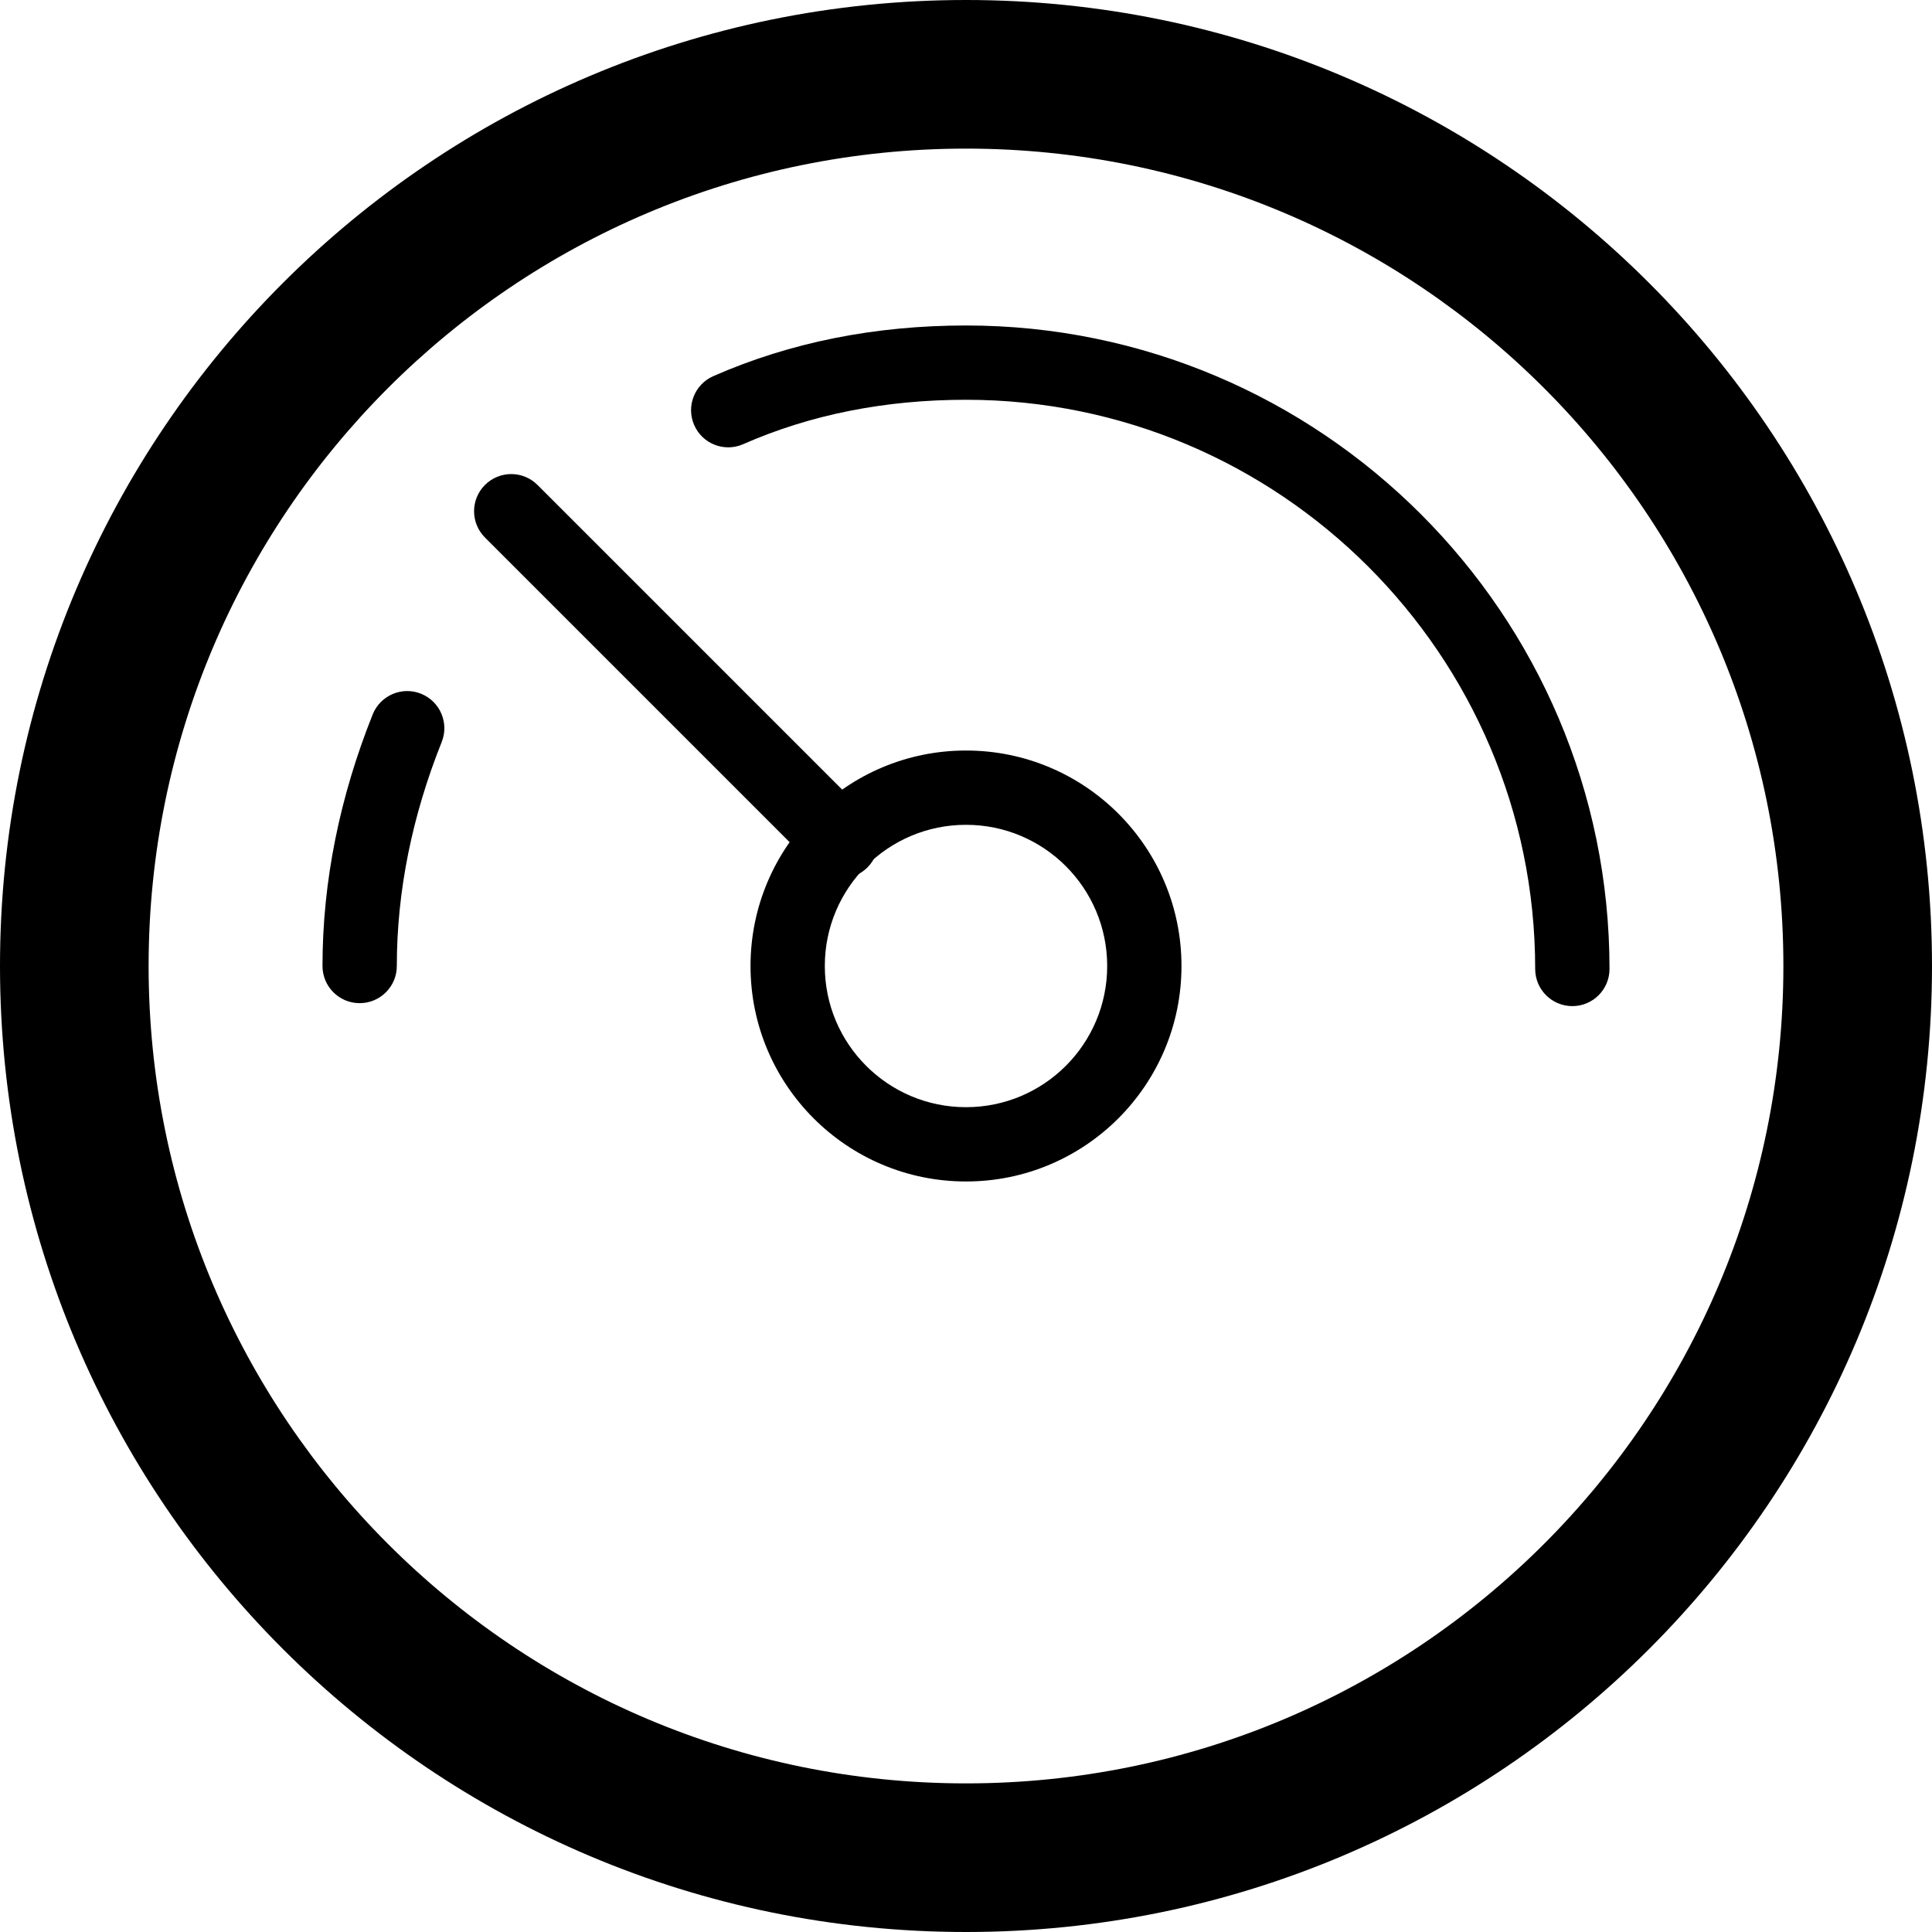 <svg xmlns="http://www.w3.org/2000/svg" width="64" height="64" viewBox="0 0 64 64"><g><path d="M24.619 14.714C26.858 13.729 29.333 13.243 32 13.243 42.383 13.243 50.855 21.687 50.855 32.098 50.855 32.778 51.406 33.329 52.086 33.329 52.766 33.329 53.317 32.778 53.317 32.098 53.317 20.326 43.741 10.782 32 10.782 29.003 10.782 26.19 11.334 23.627 12.461 23.005 12.735 22.723 13.461 22.997 14.083 23.27 14.706 23.997 14.988 24.619 14.714zM13.145 32C13.145 29.513 13.658 27.014 14.632 24.58 14.884 23.949 14.577 23.233 13.946 22.98 13.315 22.728 12.599 23.035 12.346 23.666 11.26 26.382 10.683 29.188 10.683 32 10.683 32.68 11.234 33.231 11.914 33.231 12.594 33.231 13.145 32.68 13.145 32zM28.735 26.994L17.806 16.065C17.325 15.584 16.546 15.584 16.065 16.065 15.584 16.546 15.584 17.325 16.065 17.806L26.994 28.735C27.475 29.216 28.254 29.216 28.735 28.735 29.216 28.254 29.216 27.475 28.735 26.994z"/><path d="M32,64 C14.327,64 0,49.673 0,32 C0,14.327 14.327,0 32,0 C49.673,0 64,14.327 64,32 C64,49.673 49.673,64 32,64 Z M32,59.077 C46.954,59.077 59.077,46.954 59.077,32 C59.077,17.046 46.954,4.923 32,4.923 C17.046,4.923 4.923,17.046 4.923,32 C4.923,46.954 17.046,59.077 32,59.077 Z"/><path d="M32,39.138 C28.058,39.138 24.862,35.942 24.862,32 C24.862,28.058 28.058,24.862 32,24.862 C35.942,24.862 39.138,28.058 39.138,32 C39.138,35.942 35.942,39.138 32,39.138 Z M32,36.677 C34.583,36.677 36.677,34.583 36.677,32 C36.677,29.417 34.583,27.323 32,27.323 C29.417,27.323 27.323,29.417 27.323,32 C27.323,34.583 29.417,36.677 32,36.677 Z"/></g></svg>